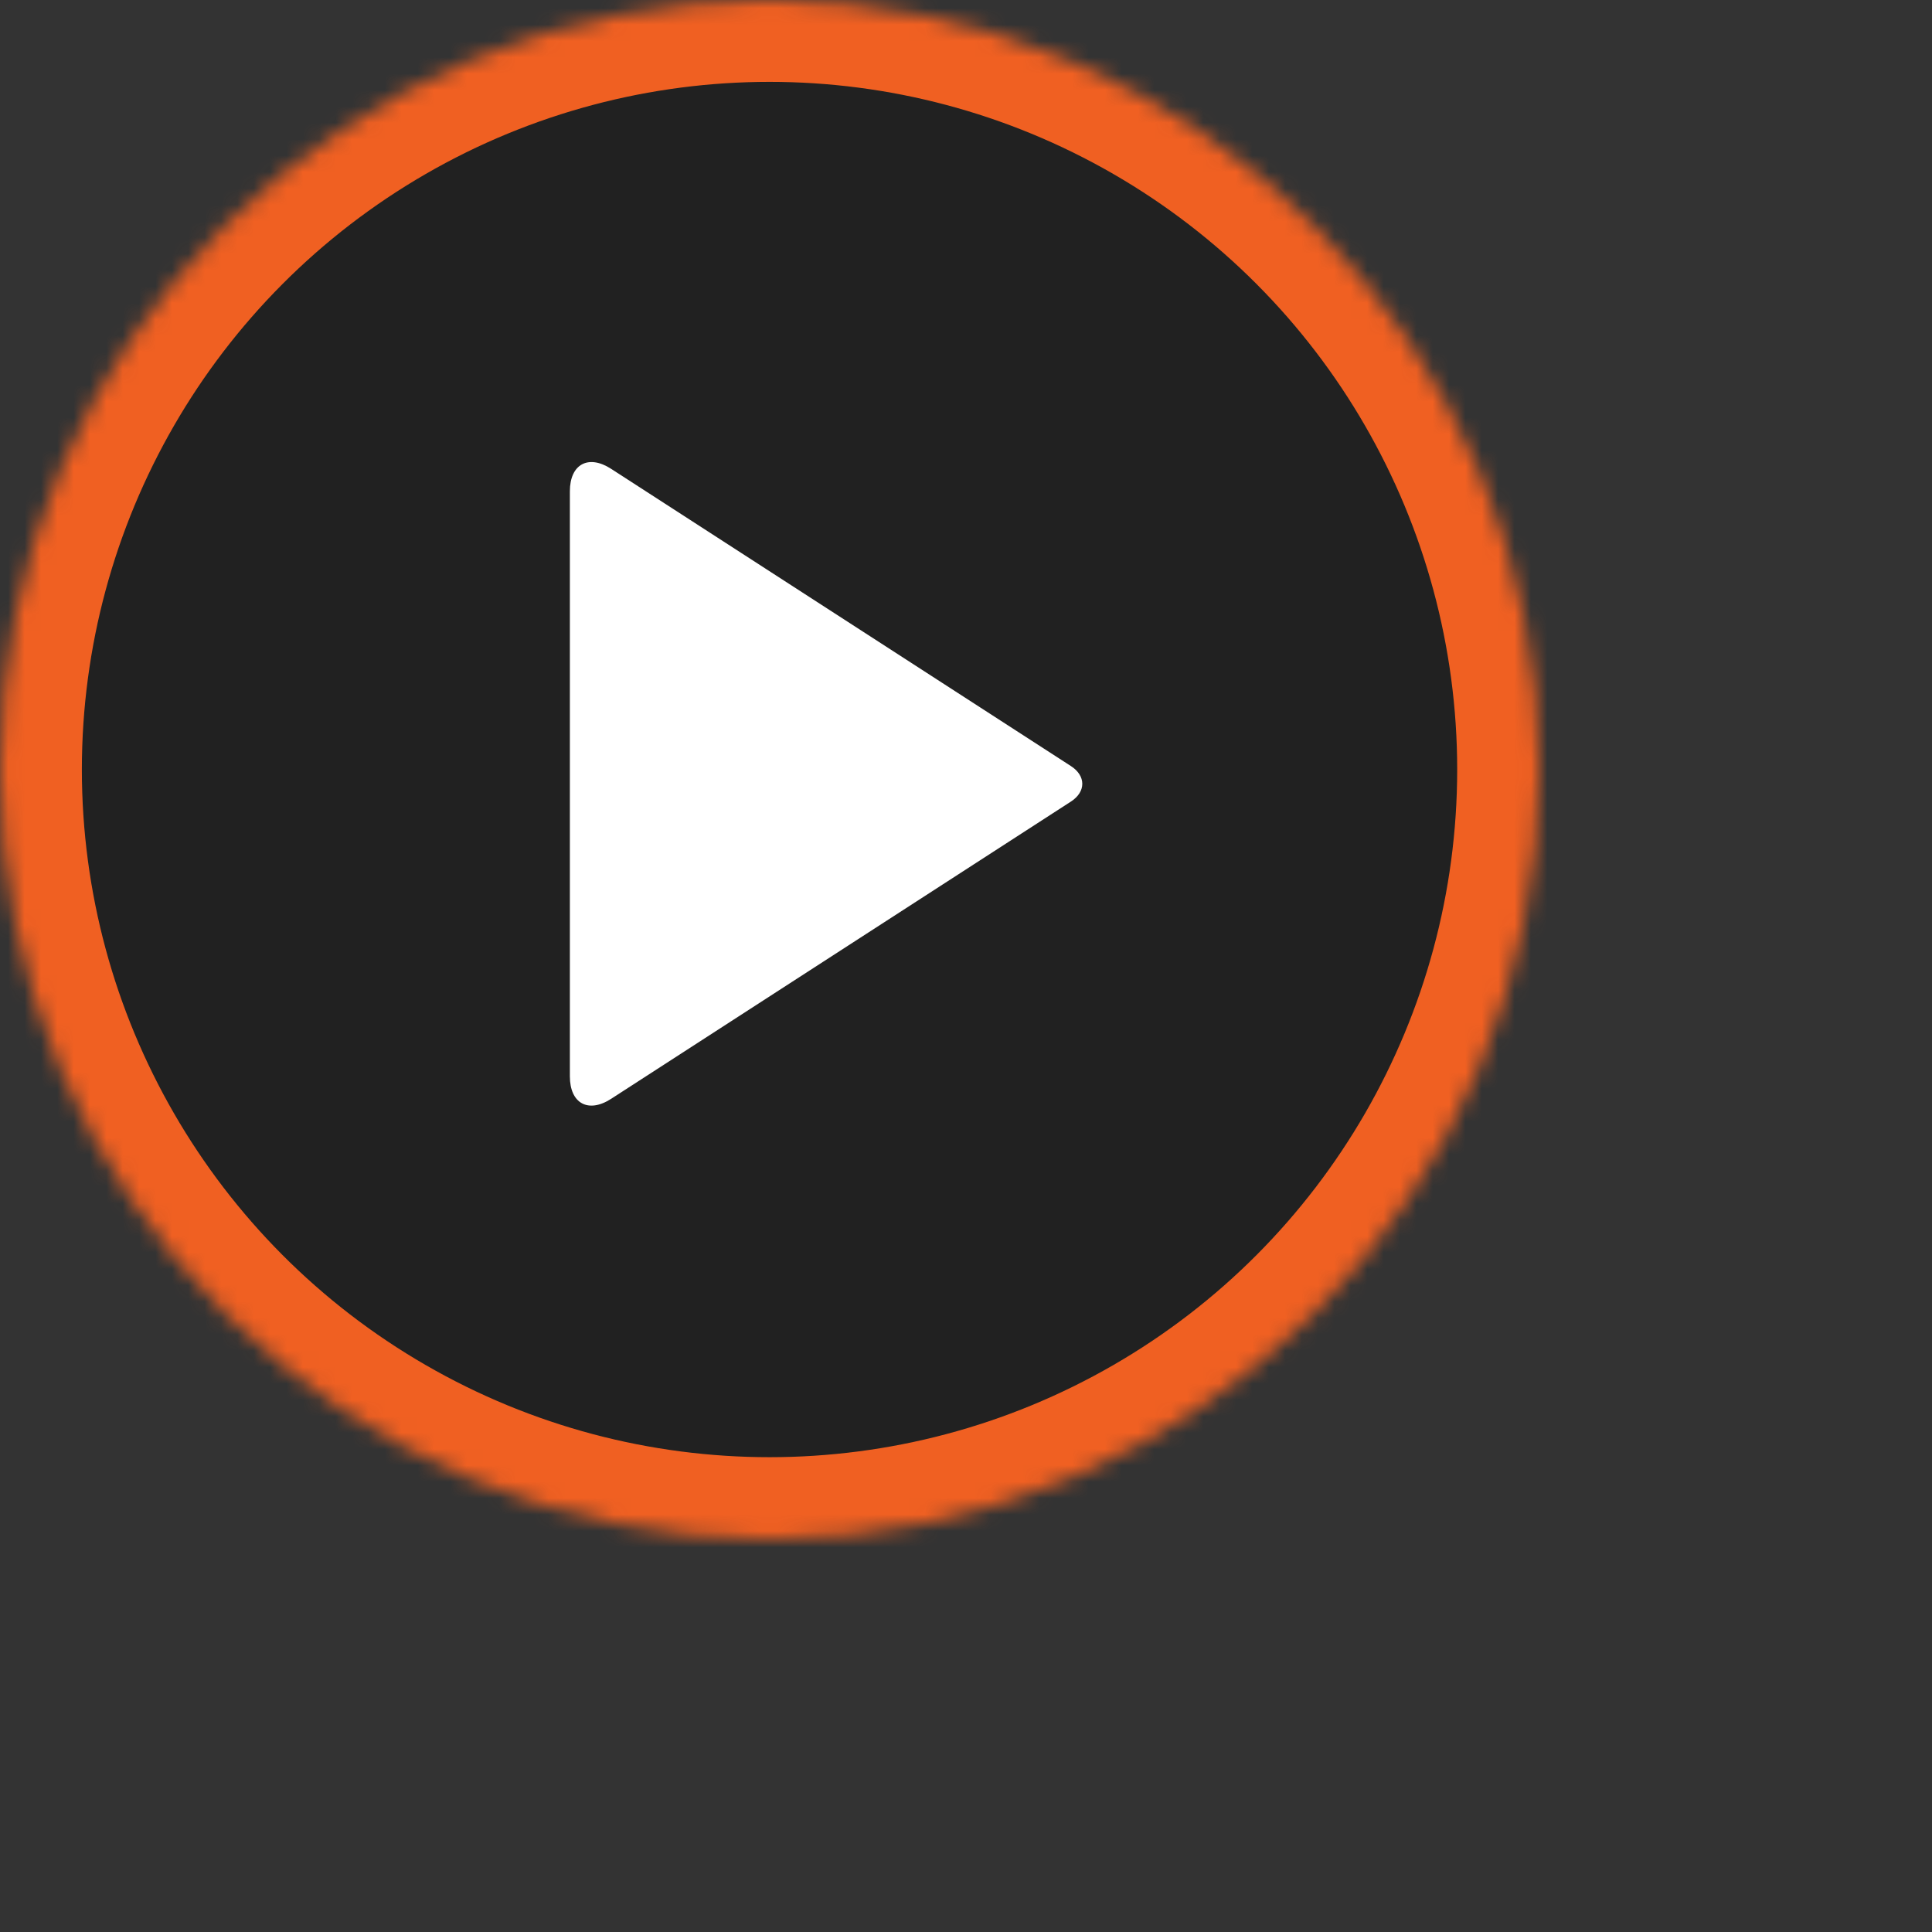 <svg width="118" height="118" viewBox="0 0 118 118" xmlns="http://www.w3.org/2000/svg" xmlns:xlink="http://www.w3.org/1999/xlink"><rect x="0" y="0" width="118" height="118" fill="#333333" stroke="none"/><title>Play-CTA</title><defs><circle id="a" cx="47" cy="47" r="47"/><mask id="b" x="0" y="0" width="94" height="94" fill="#fff"><use xlink:href="#a"/></mask></defs><g fill="none" fill-rule="evenodd"><use stroke="#F06022" mask="url(#b)" stroke-width="10" fill-opacity=".81" fill="#1D1D1D" xlink:href="#a"/><path d="M34.806 30.008c0-1.658 1.13-2.271 2.52-1.373l28.081 18.153c.927.6.928 1.57 0 2.17L37.326 67.112c-1.392.9-2.52.287-2.52-1.373V30.008z" fill="#FFF"/></g></svg>